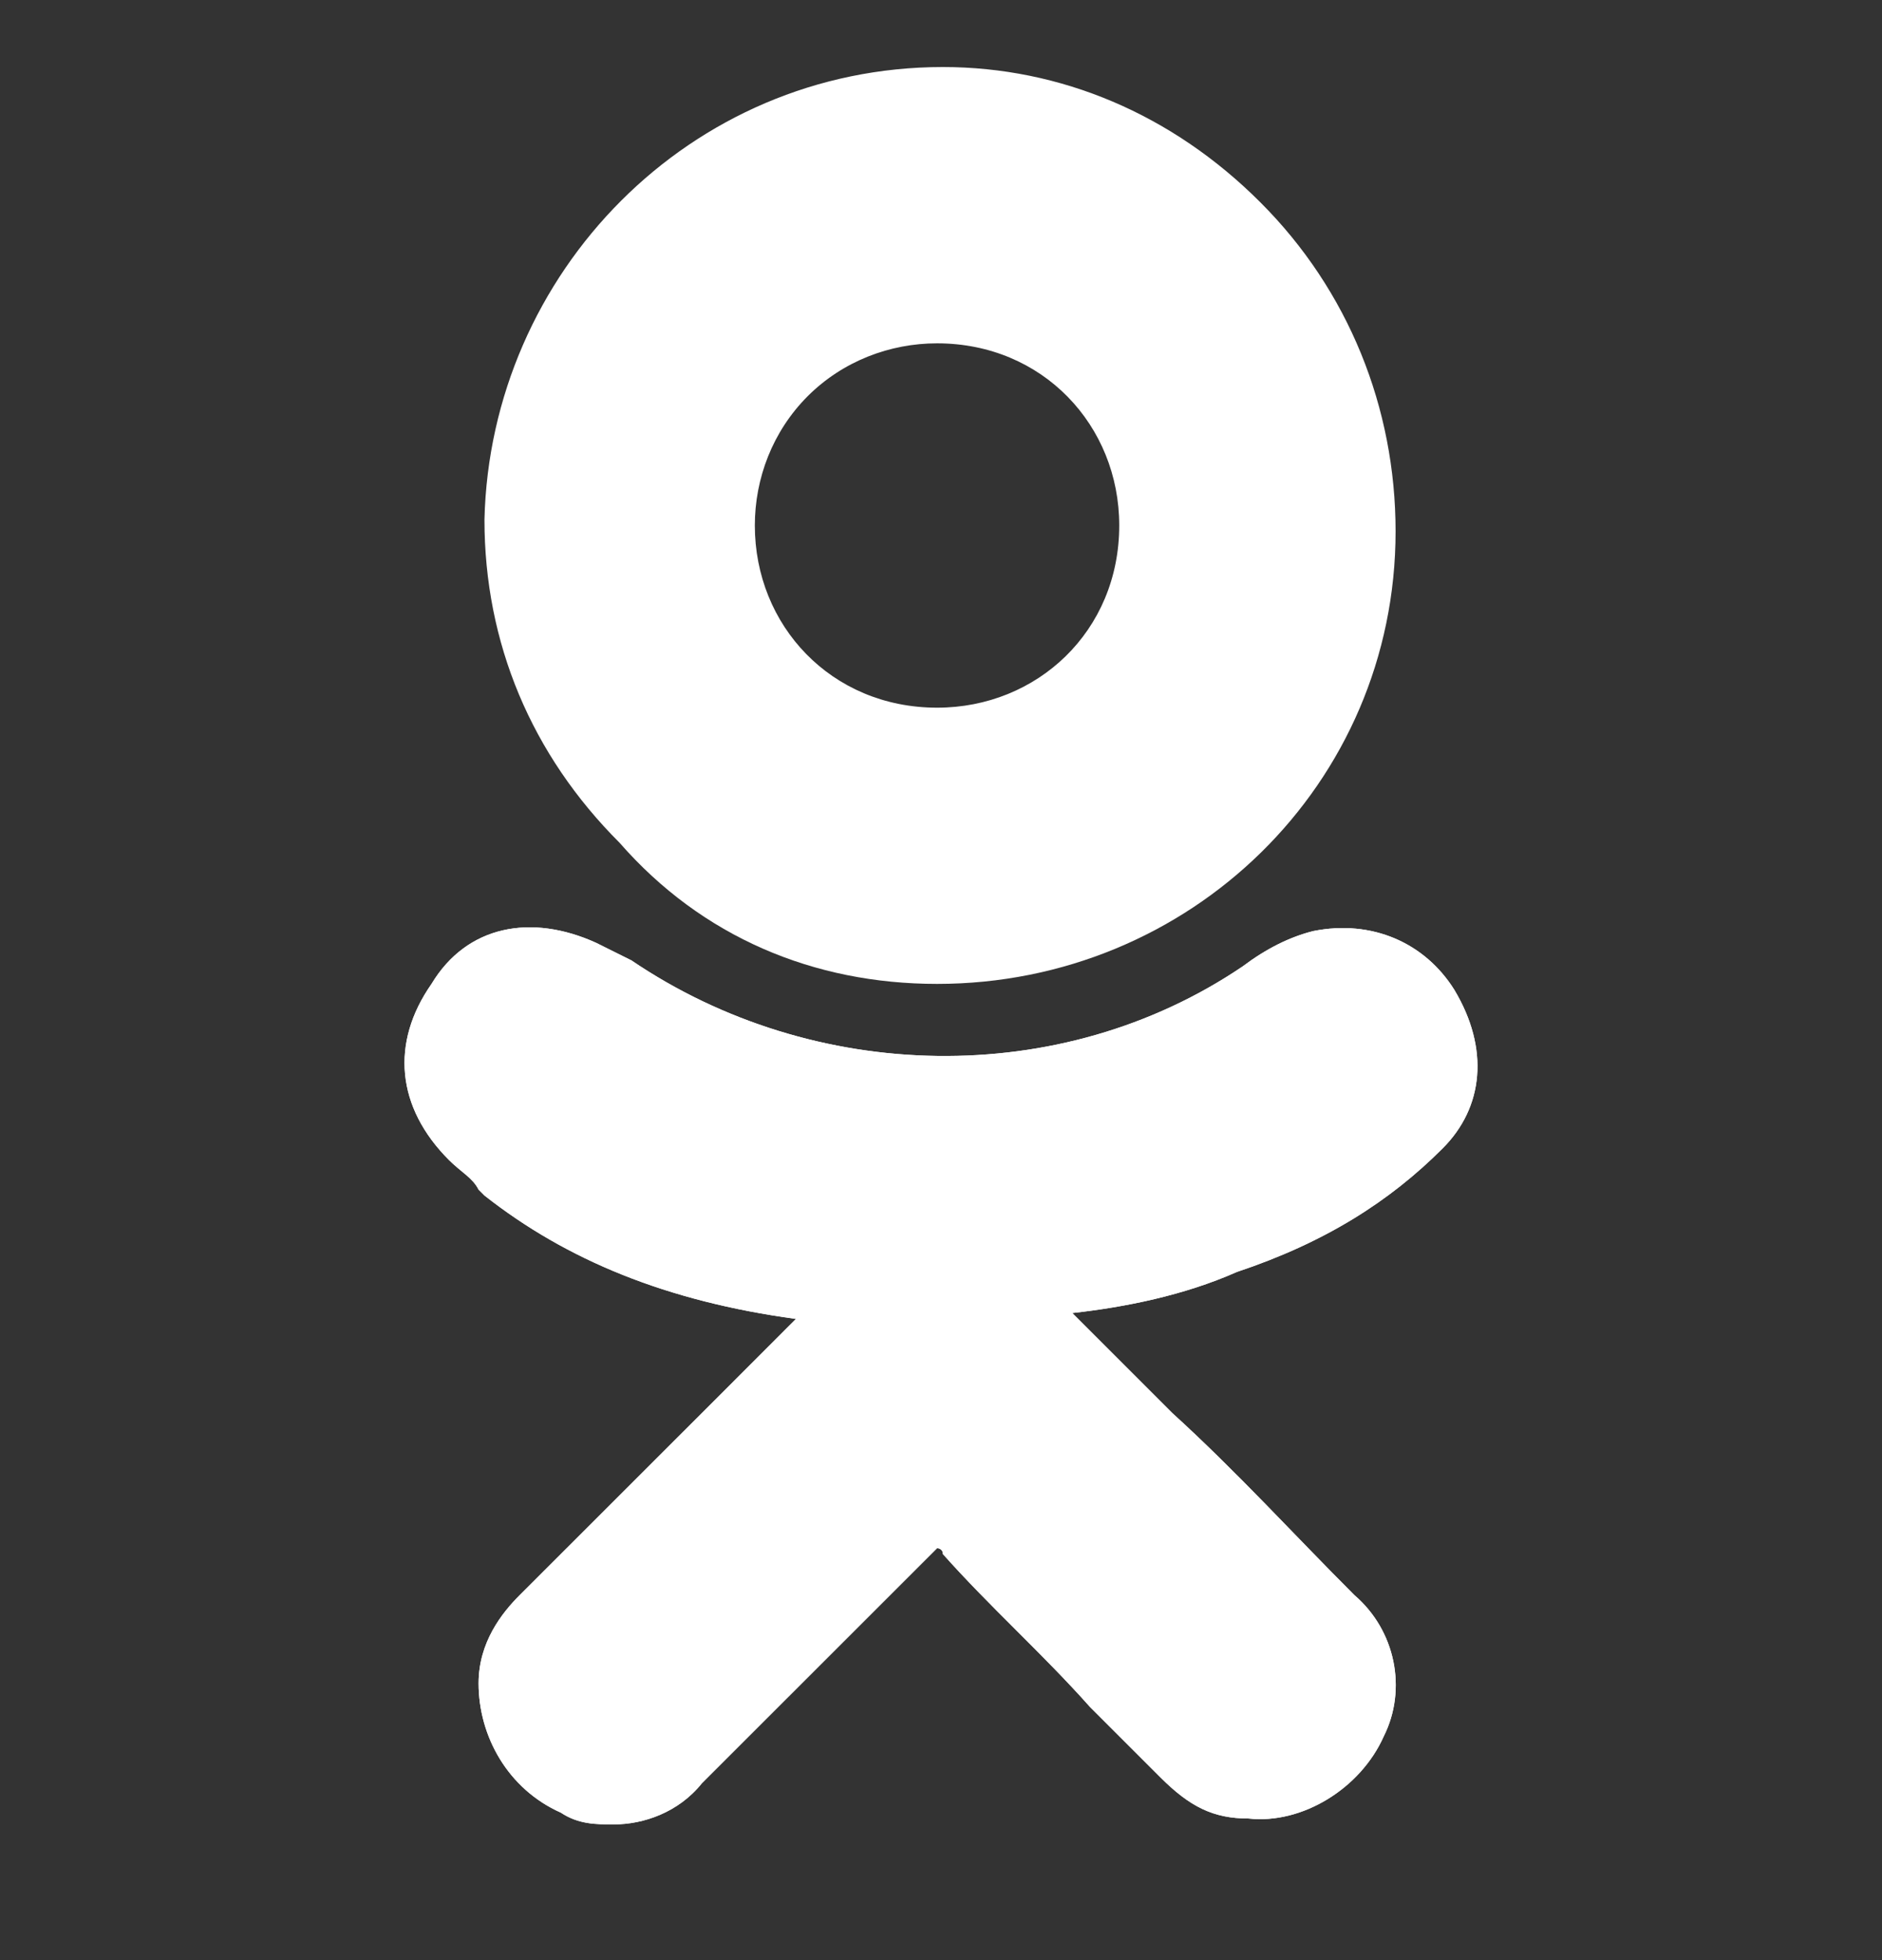 <svg width="24" height="25" viewBox="0 0 24 25" fill="none" xmlns="http://www.w3.org/2000/svg">
<rect x="0" y="0" width="24" height="25" fill="#333333" stroke="none"/>
<g clip-path="url(#clip0_589_9729)">
<path d="M18.396 14.648C18.921 14.124 18.996 13.374 18.546 12.624C18.171 12.025 17.497 11.725 16.747 11.875C16.447 11.95 16.147 12.1 15.848 12.325C13.524 13.899 10.375 13.824 8.052 12.249C7.902 12.175 7.752 12.1 7.602 12.025C6.777 11.65 5.953 11.8 5.503 12.549C4.978 13.299 5.053 14.124 5.728 14.798C5.878 14.948 6.028 15.023 6.103 15.173L6.178 15.248C7.227 16.073 8.501 16.597 10.15 16.822L9.176 17.797C8.351 18.621 7.452 19.521 6.627 20.345C6.402 20.57 6.103 20.945 6.103 21.47C6.103 22.144 6.477 22.819 7.152 23.119C7.377 23.269 7.602 23.269 7.827 23.269C8.202 23.269 8.651 23.119 8.951 22.744C10.075 21.62 10.975 20.72 11.875 19.821C11.95 19.746 11.95 19.746 11.95 19.746C11.95 19.746 12.024 19.746 12.024 19.821C12.624 20.495 13.299 21.095 13.899 21.77C14.198 22.069 14.498 22.369 14.798 22.669C15.173 23.044 15.473 23.194 15.922 23.194C16.597 23.269 17.347 22.819 17.647 22.144C17.946 21.545 17.797 20.795 17.272 20.345C16.522 19.596 15.773 18.771 14.948 18.021L13.674 16.747C14.348 16.672 15.098 16.522 15.773 16.223C16.897 15.848 17.722 15.323 18.396 14.648Z" fill="white"/>
<path d="M11.95 12.549C15.173 12.549 17.797 10.001 17.797 6.777C17.797 5.203 17.197 3.704 16.072 2.58C14.948 1.455 13.524 0.855 12.024 0.855C8.801 0.855 6.253 3.479 6.178 6.627C6.178 8.202 6.777 9.626 7.902 10.75C8.951 11.95 10.375 12.549 11.95 12.549ZM10.3 5.053C10.75 4.604 11.35 4.379 11.95 4.379C13.299 4.379 14.273 5.428 14.273 6.702C14.273 8.052 13.224 9.026 11.95 9.026C10.6 9.026 9.626 7.977 9.626 6.702C9.626 6.103 9.851 5.503 10.3 5.053Z" fill="white"/>
<path d="M18.396 14.648C18.921 14.124 18.996 13.374 18.546 12.624C18.171 12.025 17.497 11.725 16.747 11.875C16.447 11.95 16.147 12.1 15.848 12.325C13.524 13.899 10.375 13.824 8.052 12.249C7.902 12.175 7.752 12.1 7.602 12.025C6.777 11.65 5.953 11.8 5.503 12.549C4.978 13.299 5.053 14.124 5.728 14.798C5.878 14.948 6.028 15.023 6.103 15.173L6.178 15.248C7.227 16.073 8.501 16.597 10.15 16.822L9.176 17.797C8.351 18.621 7.452 19.521 6.627 20.345C6.402 20.57 6.103 20.945 6.103 21.47C6.103 22.144 6.477 22.819 7.152 23.119C7.377 23.269 7.602 23.269 7.827 23.269C8.202 23.269 8.651 23.119 8.951 22.744C10.075 21.62 10.975 20.72 11.875 19.821C11.95 19.746 11.95 19.746 11.95 19.746C11.95 19.746 12.024 19.746 12.024 19.821C12.624 20.495 13.299 21.095 13.899 21.77C14.198 22.069 14.498 22.369 14.798 22.669C15.173 23.044 15.473 23.194 15.922 23.194C16.597 23.269 17.347 22.819 17.647 22.144C17.946 21.545 17.797 20.795 17.272 20.345C16.522 19.596 15.773 18.771 14.948 18.021L13.674 16.747C14.348 16.672 15.098 16.522 15.773 16.223C16.897 15.848 17.722 15.323 18.396 14.648Z" fill="white"/>
</g>
<defs>
<clipPath id="clip0_589_9729">
<rect width="24" height="24" fill="white" transform="translate(0 0.062)"/>
</clipPath>
</defs>
</svg>
